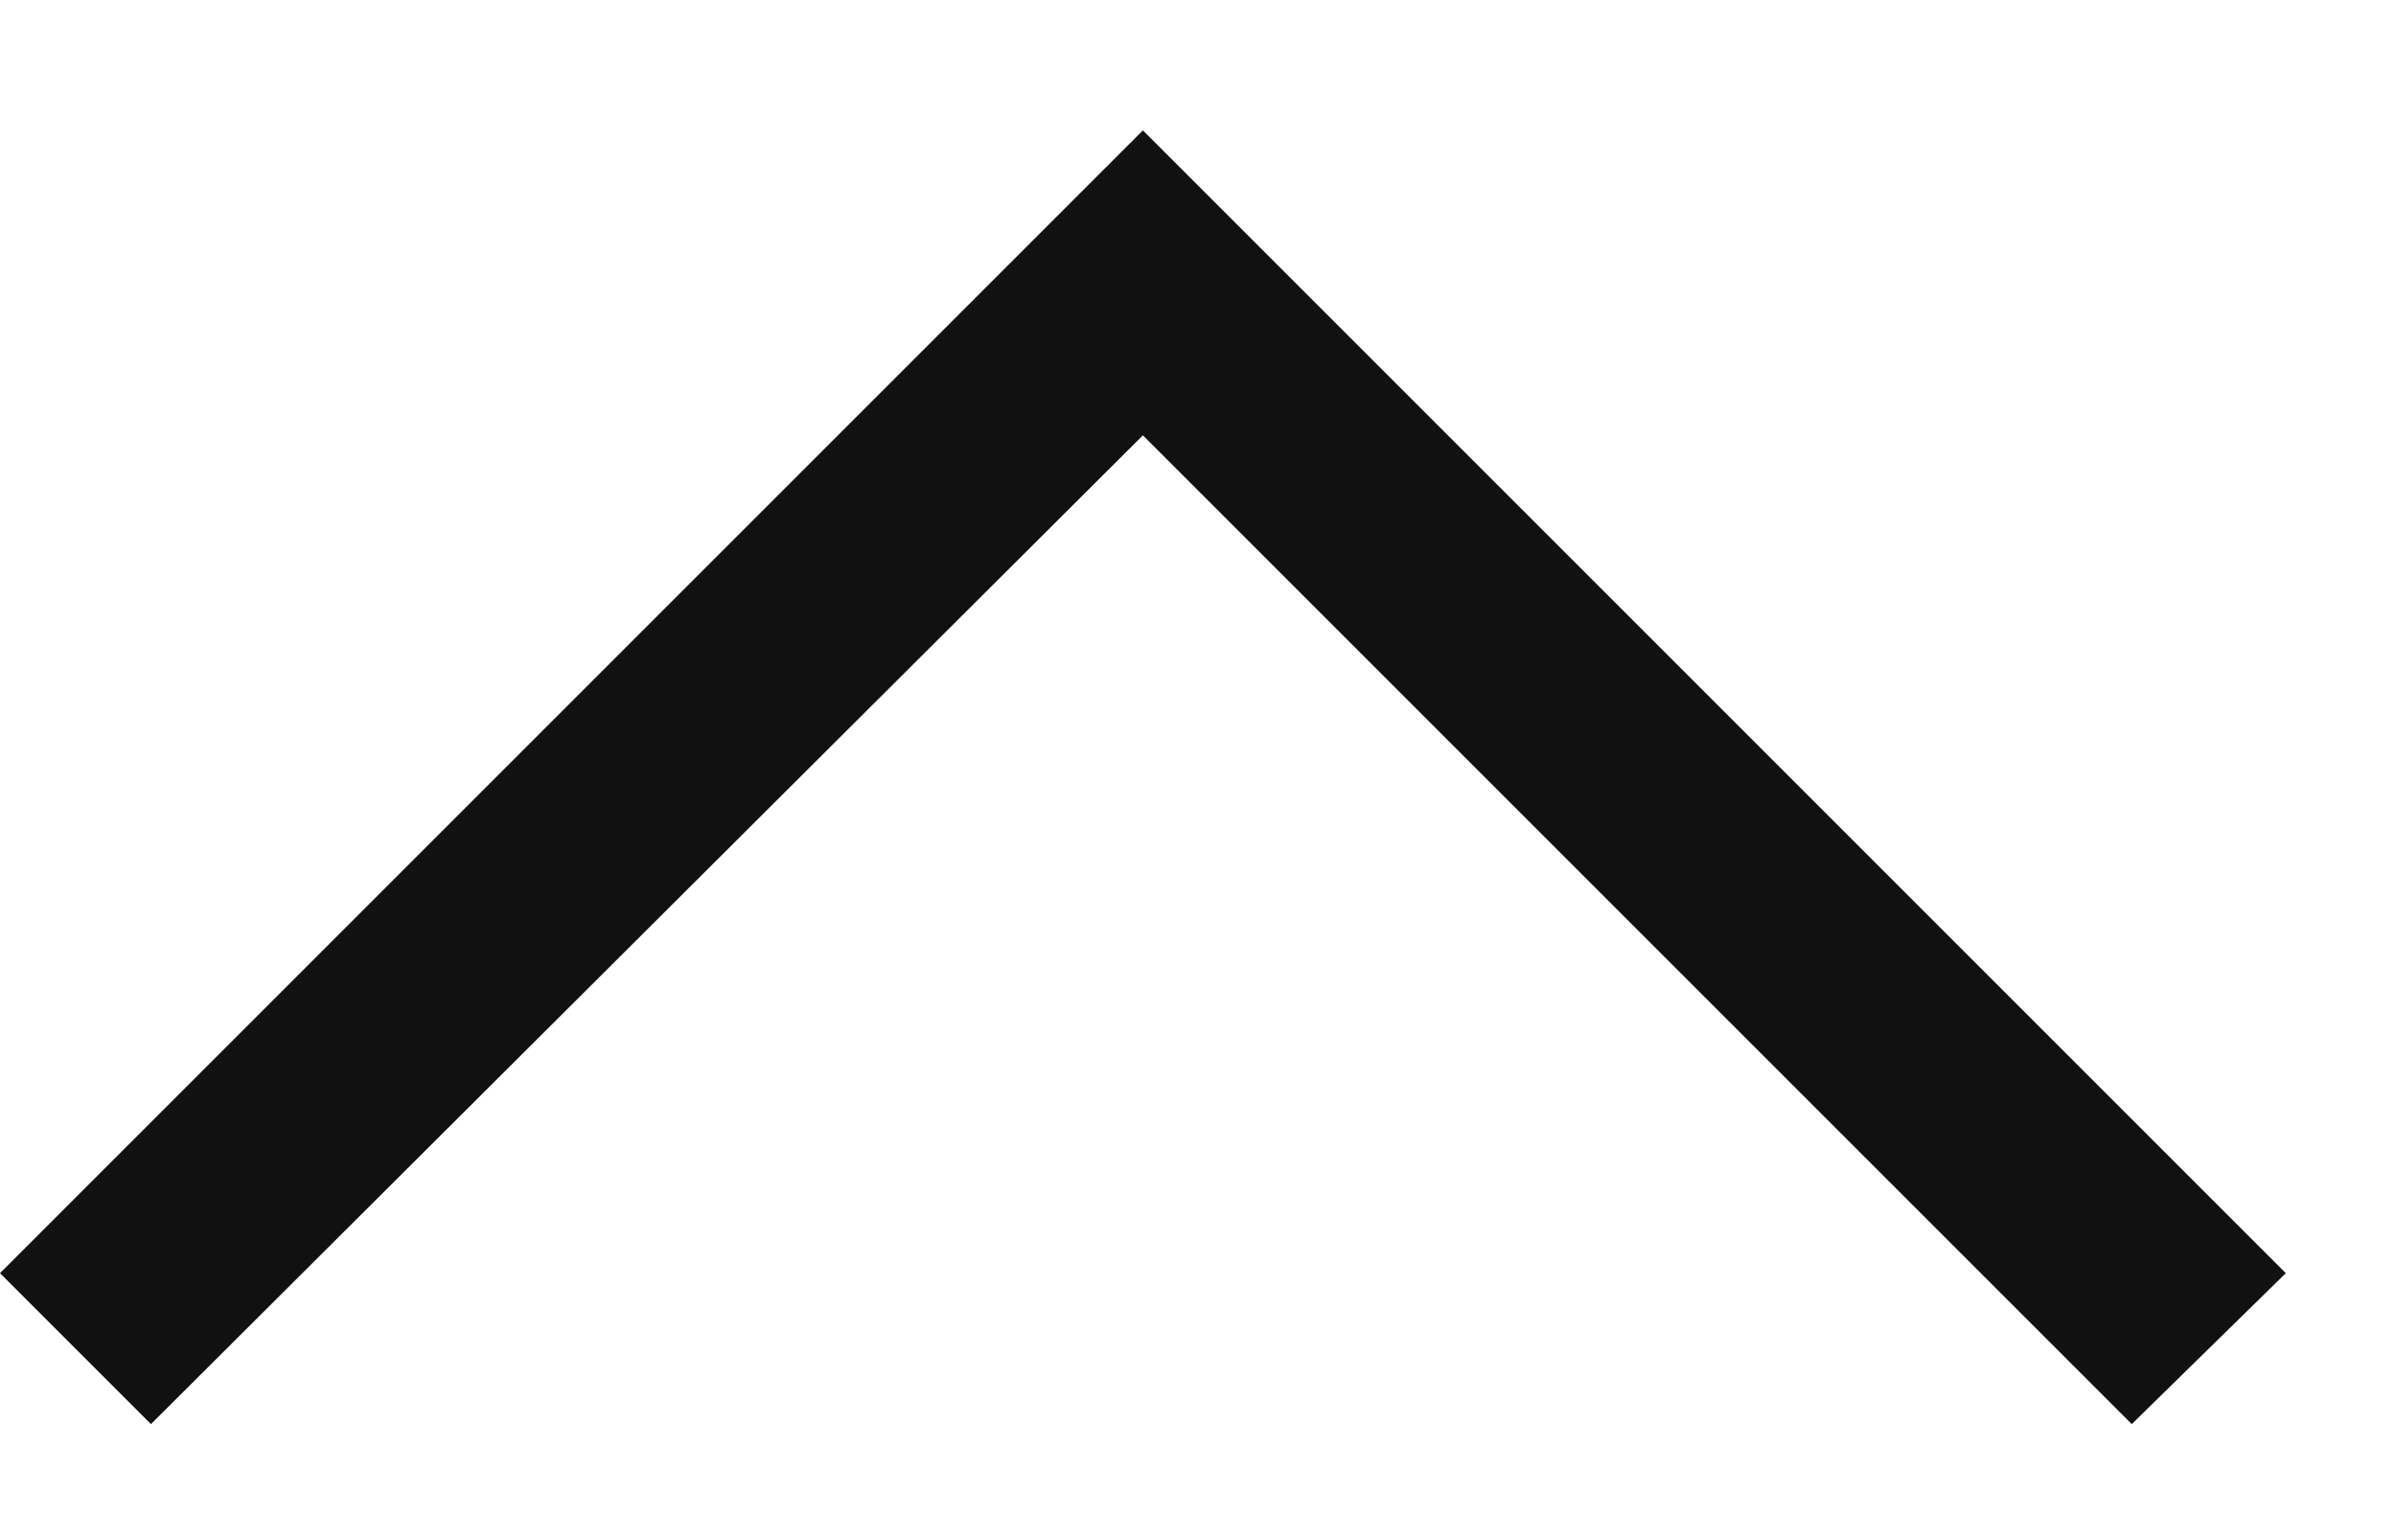 <svg width="14" height="9" viewBox="0 0 14 9" fill="none" xmlns="http://www.w3.org/2000/svg">
<path d="M6.678 0.762L0 7.44L0.882 8.322L6.678 2.544L12.456 8.322L13.356 7.44L6.678 0.762Z" fill="#111111"/>
</svg>
